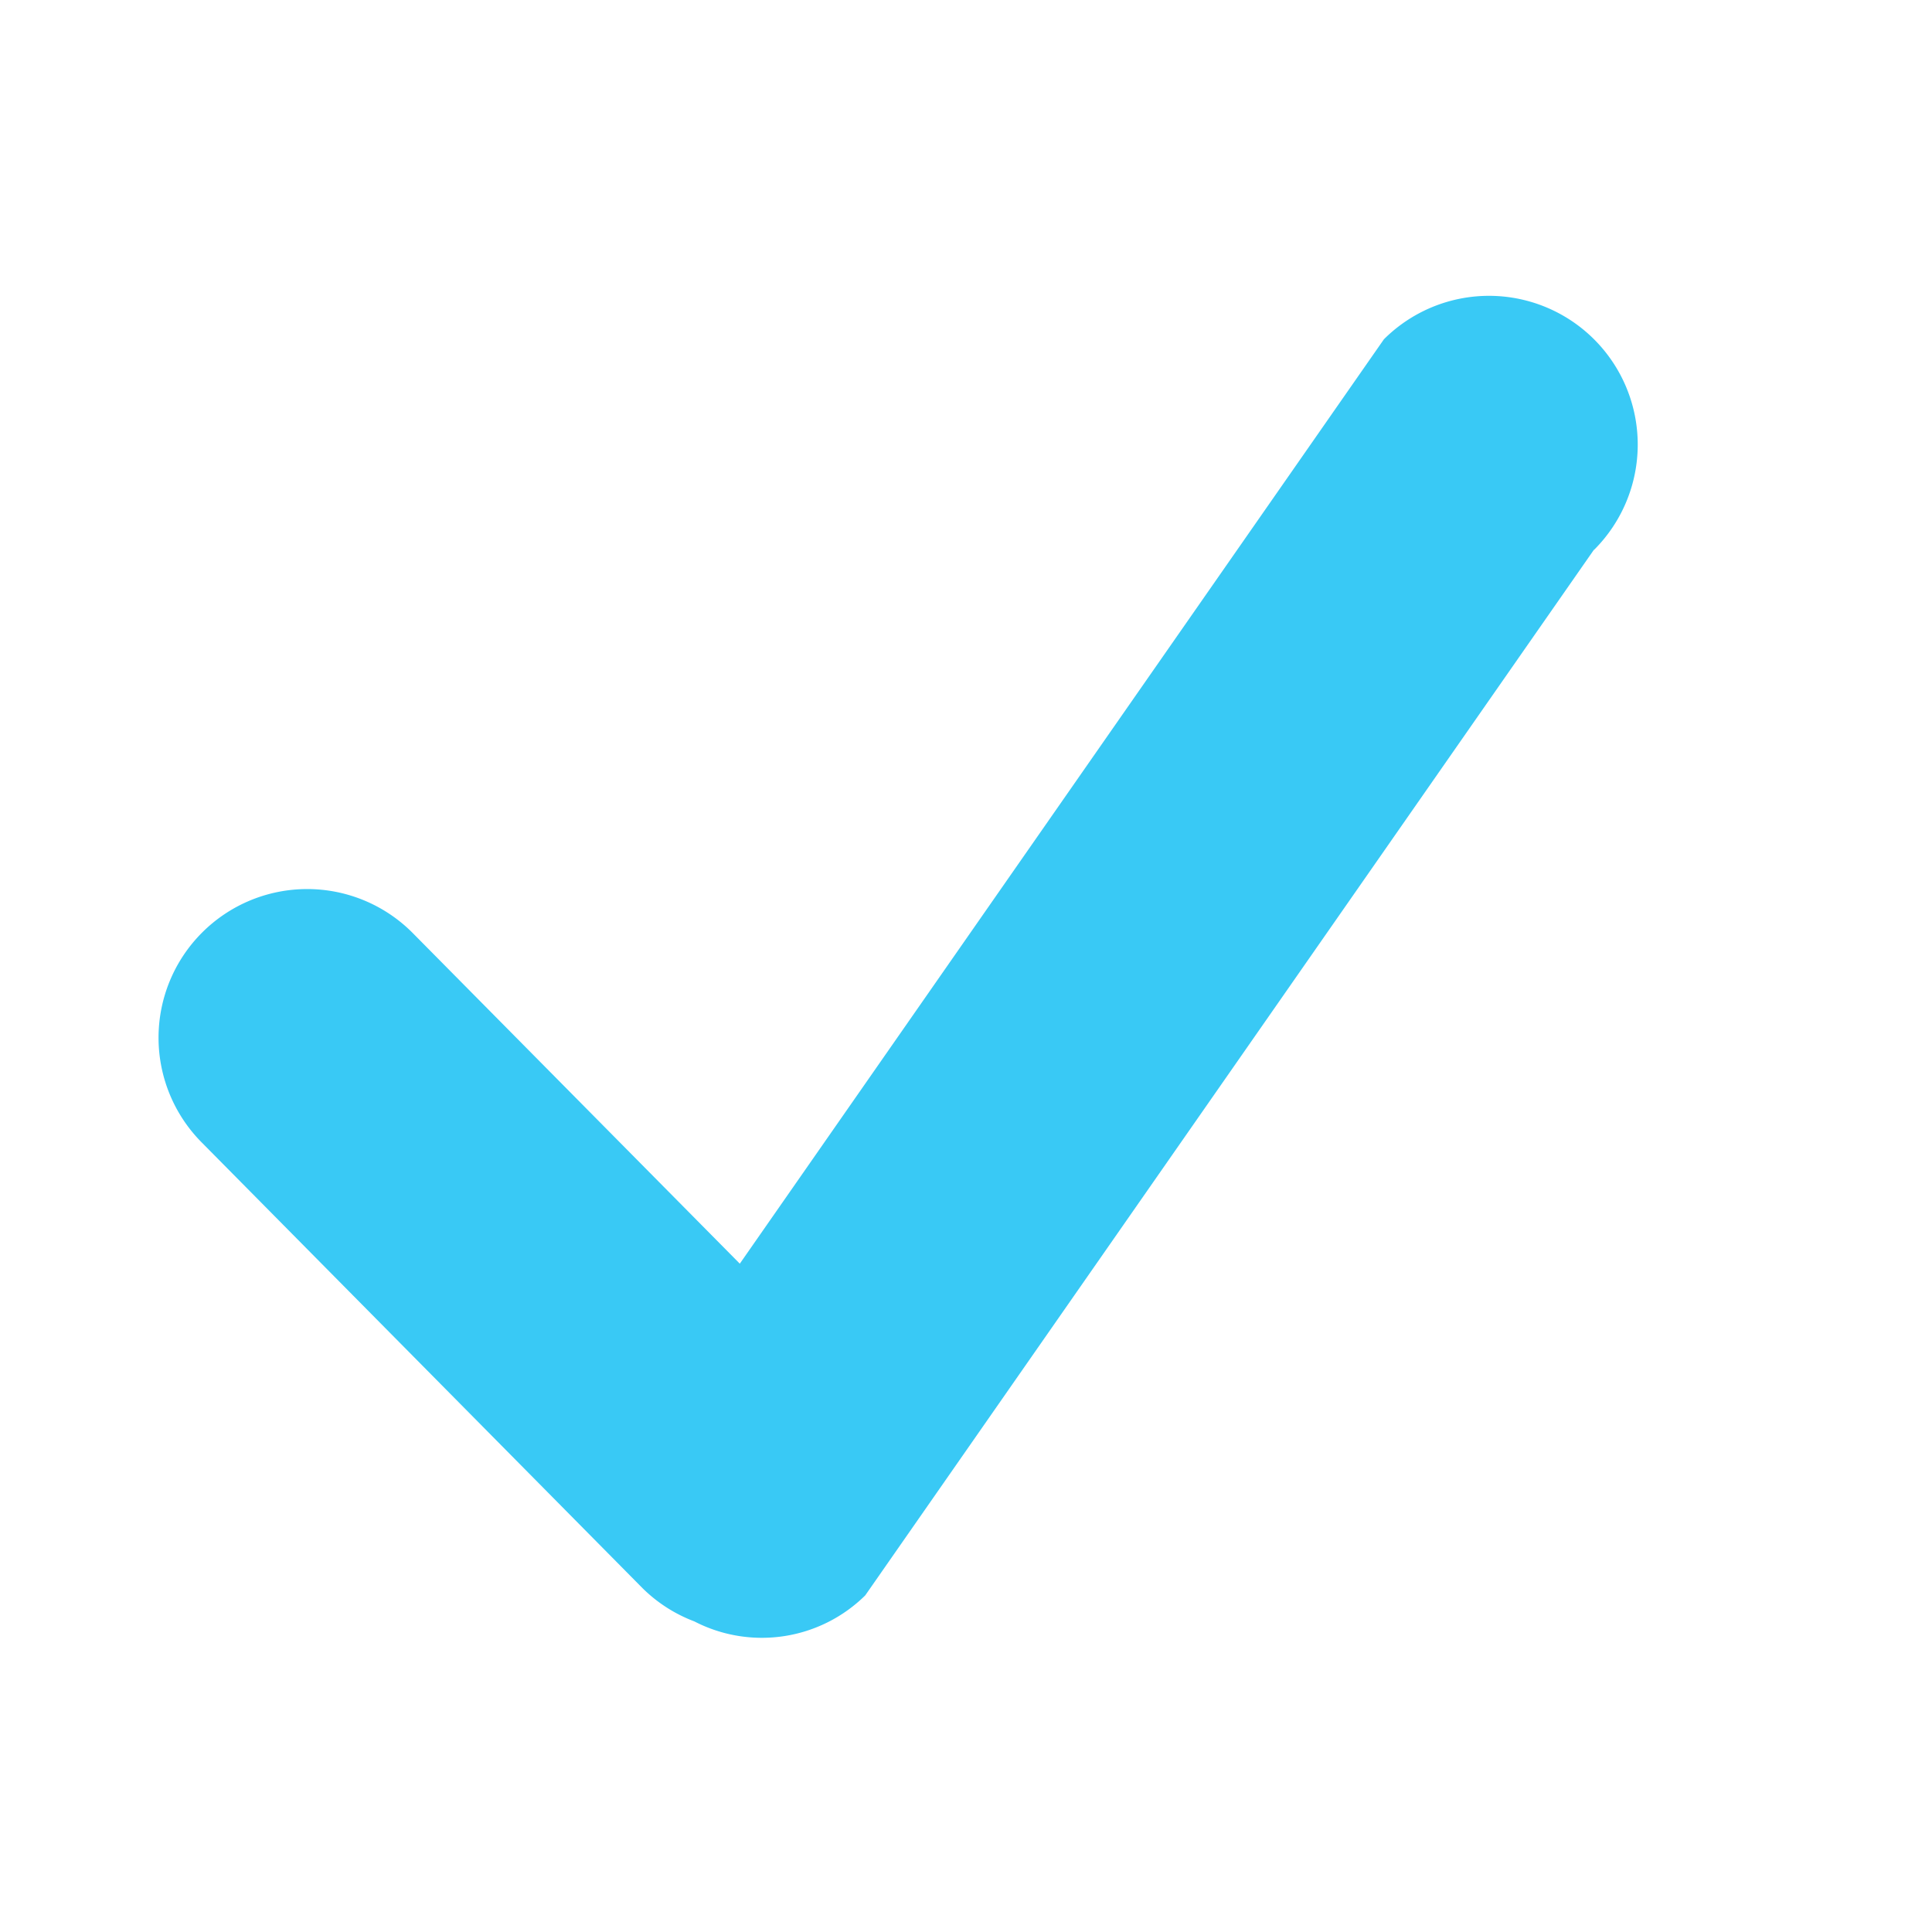 <svg xmlns="http://www.w3.org/2000/svg" width="13" height="13" viewBox="0 0 13 13"><path fill-rule="evenodd" fill="#39C9F5" clip-rule="evenodd" d="M10.726 3.698l-4.904 7.037a.99.99 0 0 1-1.15.175.996.996 0 0 1-.348-.223L1.36 7.69a1 1 0 0 1 1.414-1.415l2.204 2.228 4.334-6.22A1 1 0 1 1 10.726 3.7z"/></svg>